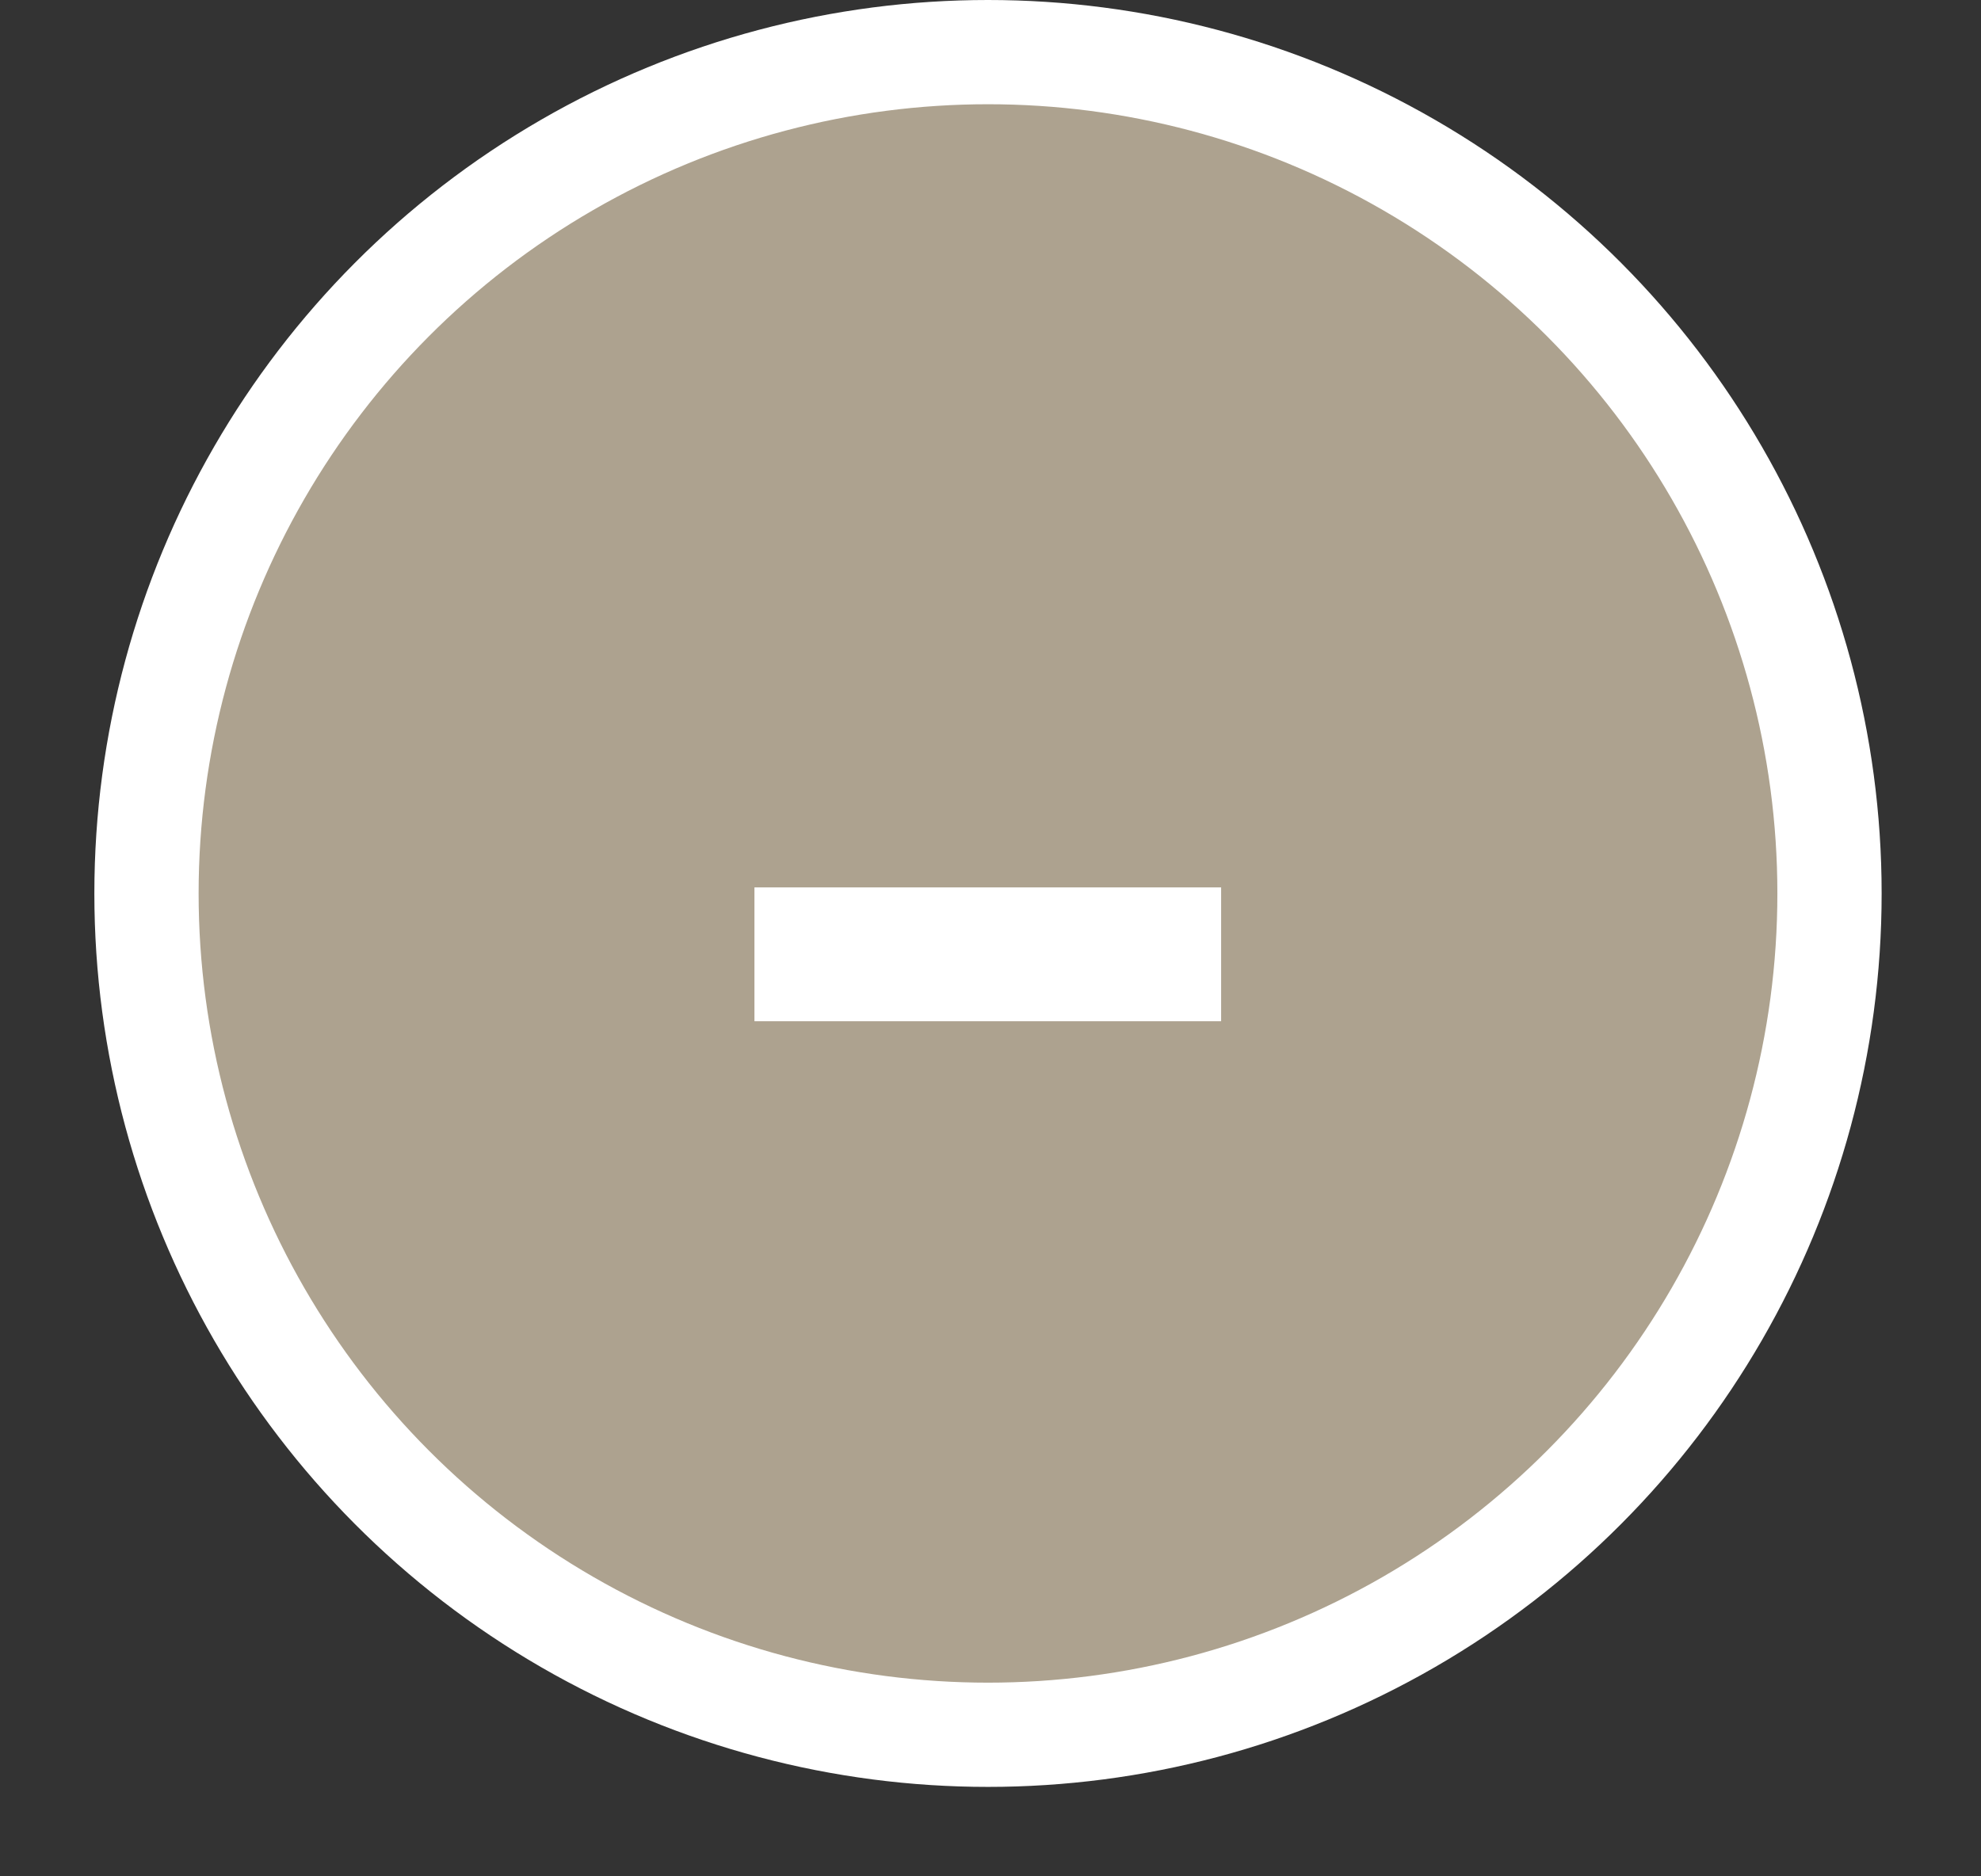 <svg width="19" height="18" viewBox="0 0 19 18" fill="none" xmlns="http://www.w3.org/2000/svg">
<rect x="0" y="0" width="19" height="18" fill="#333333" stroke="none"/>
<circle cx="9.476" cy="8.571" r="8.071" fill="#ADA28F" stroke="white"/>
<path d="M7.236 9.797V8.513H11.712V9.797H7.236Z" fill="white"/>
</svg>
